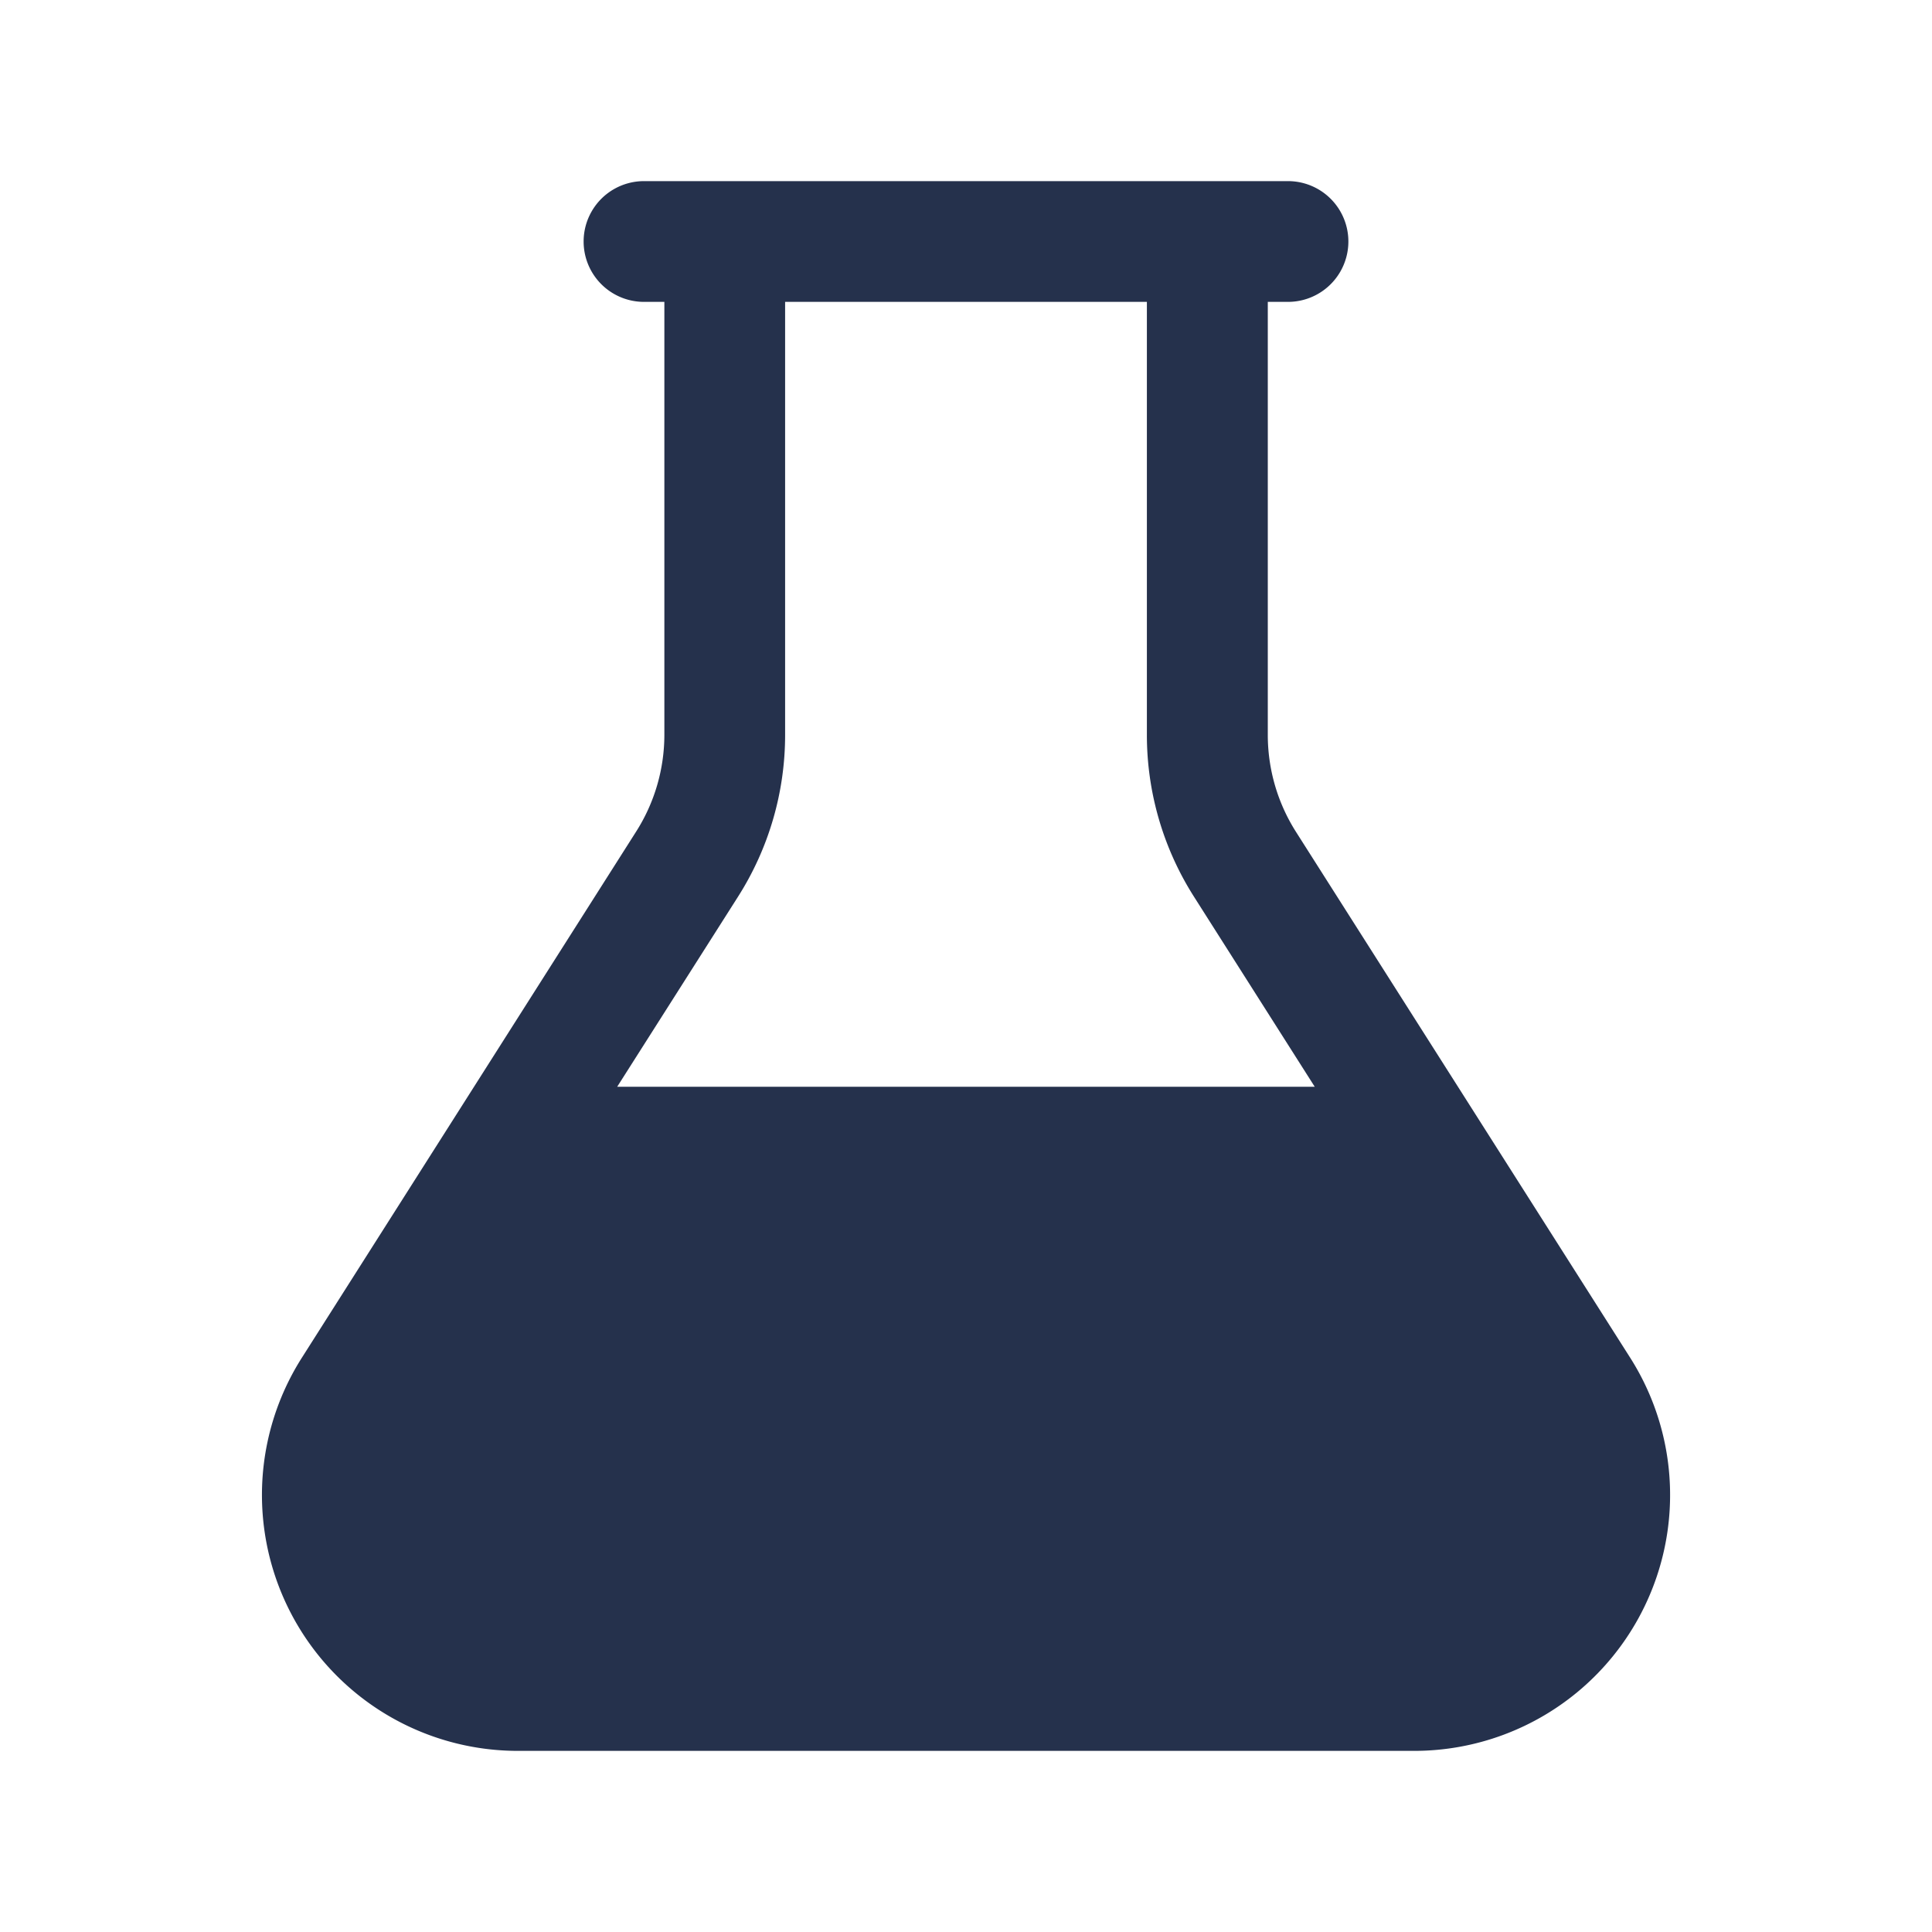 <svg id="Layer" xmlns="http://www.w3.org/2000/svg" viewBox="0 0 24 24"><defs><style>.cls-1{fill:#25314c;}</style></defs><path id="flask" class="cls-1" d="M20.25,16.865,16.1,10.335a2.247,2.247,0,0,1-.351-1.208V3.75H16a.75.75,0,0,0,0-1.5H8a.75.75,0,0,0,0,1.5h.253V9.127A2.241,2.241,0,0,1,7.9,10.334L3.75,16.866A3.179,3.179,0,0,0,6.433,21.75H17.567a3.179,3.179,0,0,0,2.683-4.885ZM9.168,11.139a3.742,3.742,0,0,0,.585-2.012V3.75h4.494V9.127a3.742,3.742,0,0,0,.585,2.012l1.5,2.361H7.667Z"/></svg>